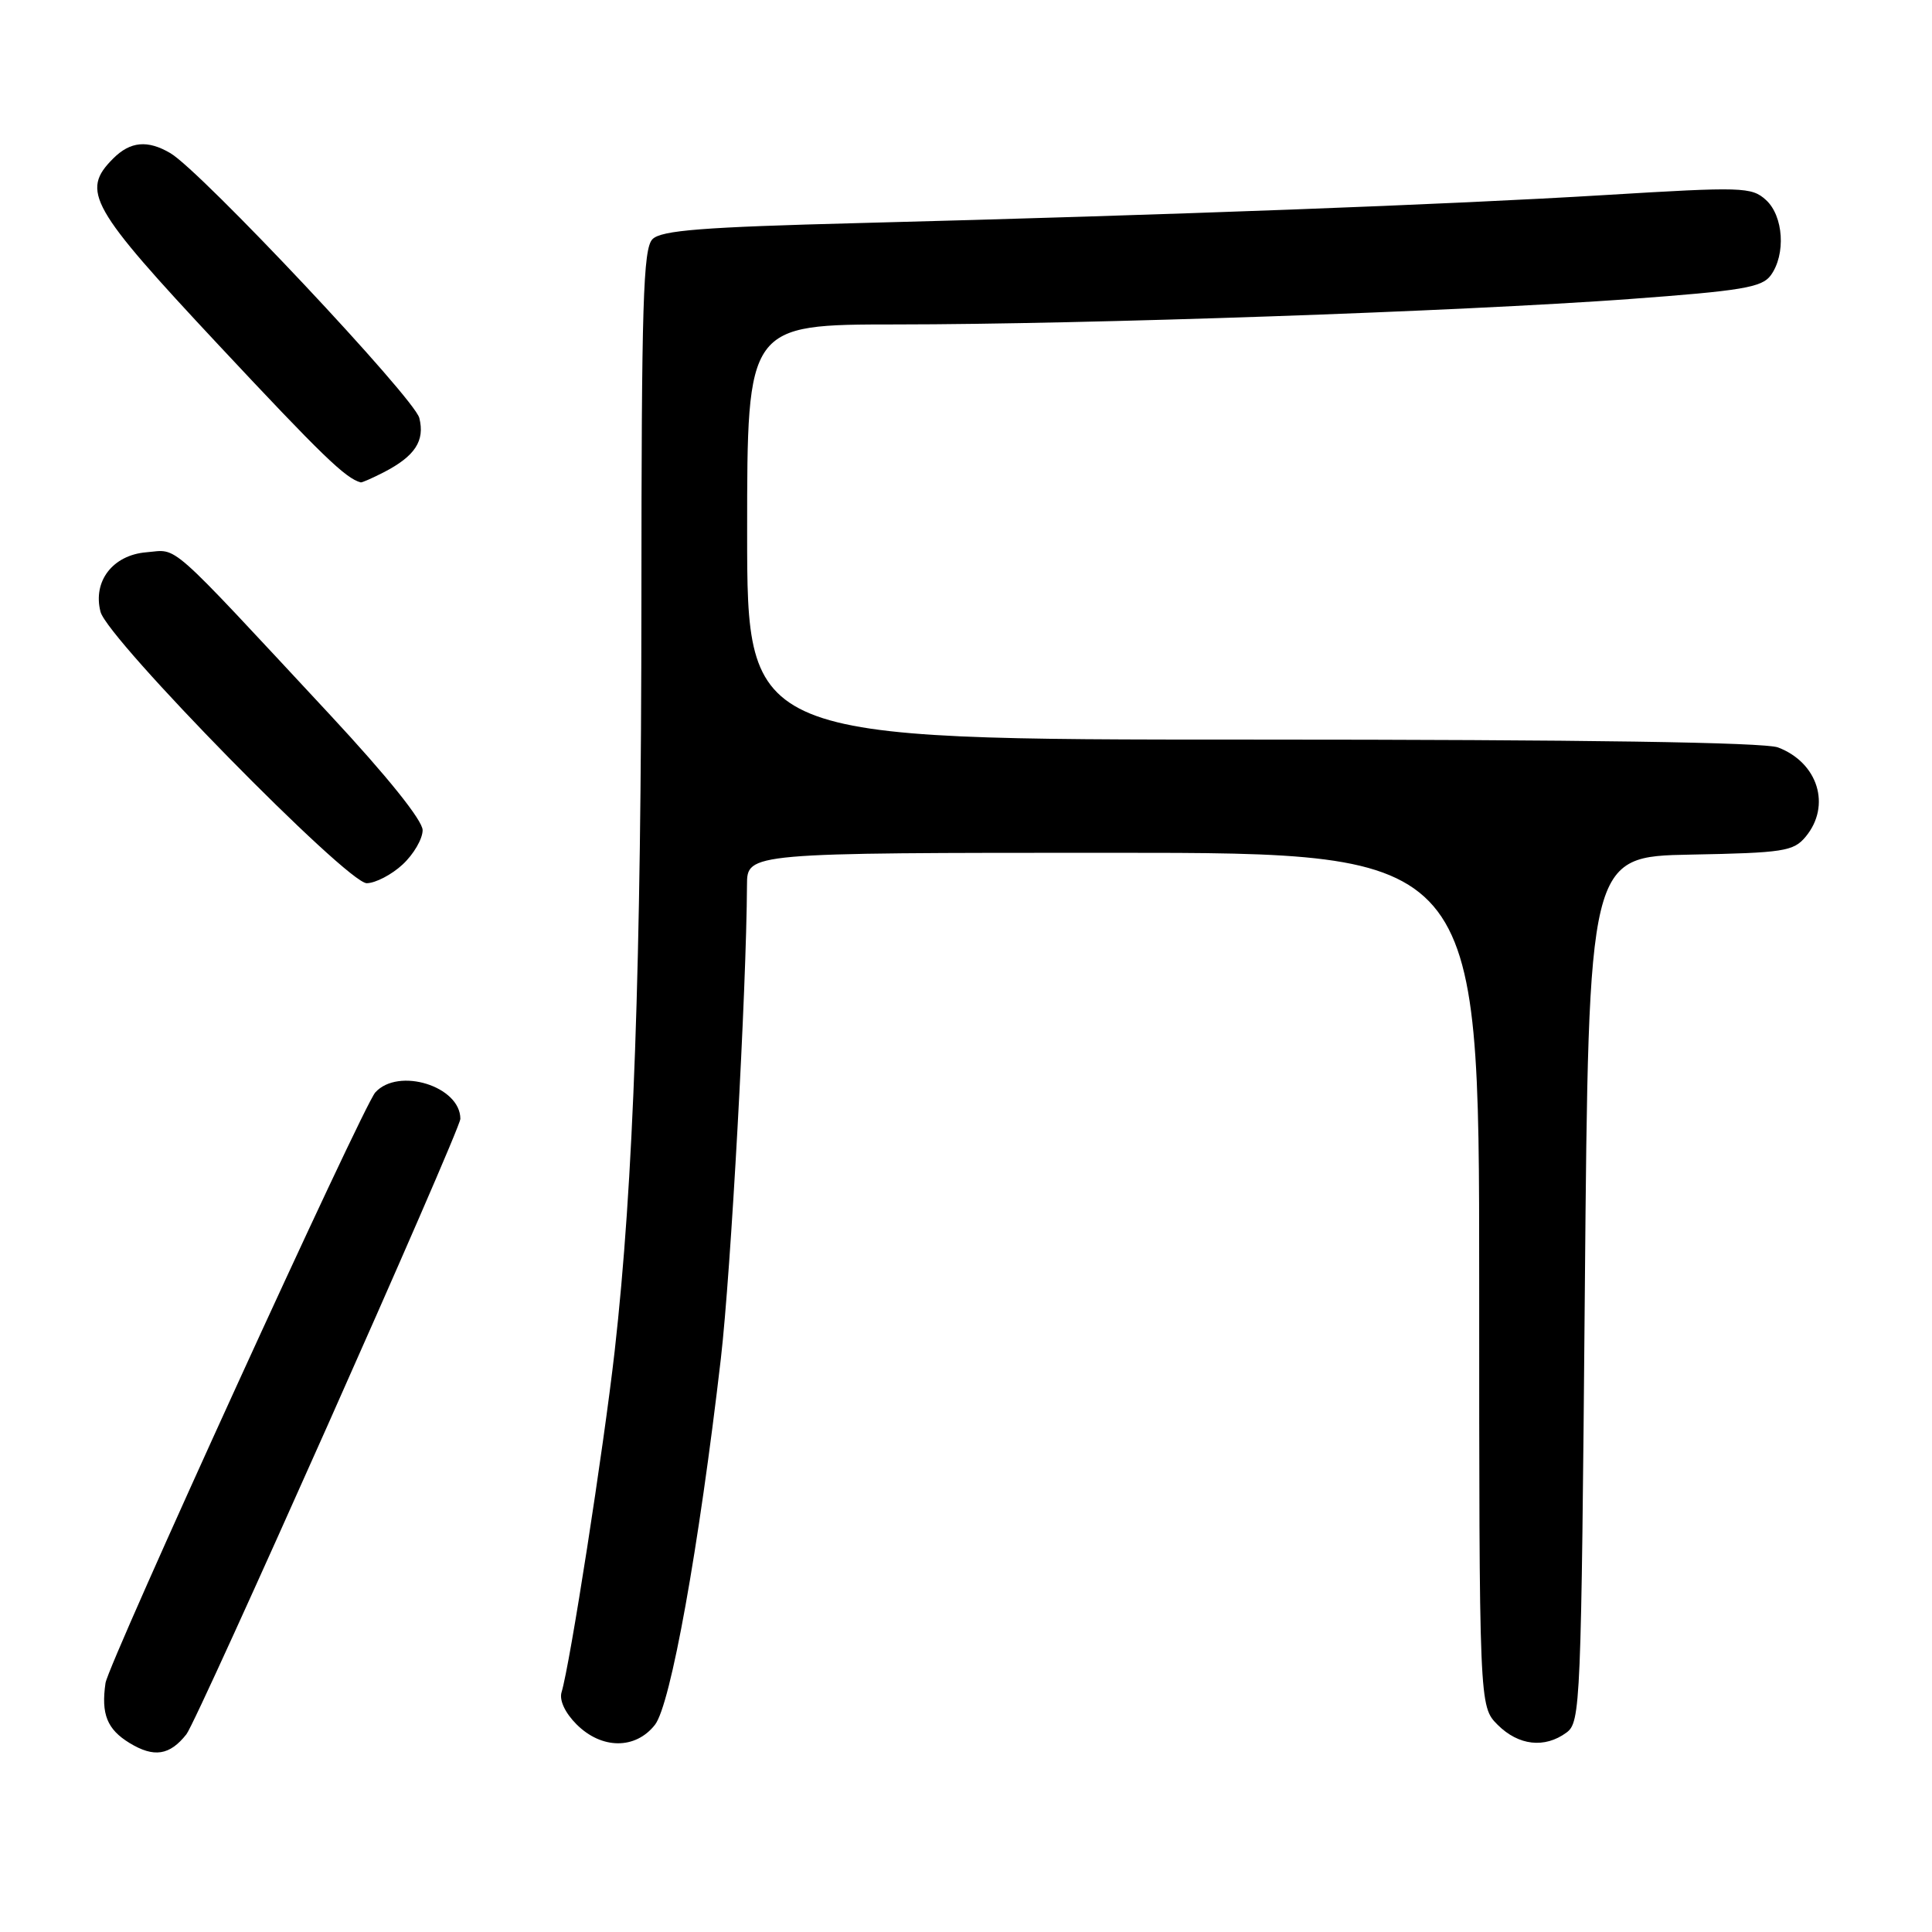 <?xml version="1.0" encoding="UTF-8" standalone="no"?>
<!DOCTYPE svg PUBLIC "-//W3C//DTD SVG 1.1//EN" "http://www.w3.org/Graphics/SVG/1.1/DTD/svg11.dtd" >
<svg xmlns="http://www.w3.org/2000/svg" xmlns:xlink="http://www.w3.org/1999/xlink" version="1.1" viewBox="0 0 256 256">
 <g >
 <path fill="currentColor"
d=" M 24.70 229.80 C 26.20 227.90 61.00 149.73 61.00 148.25 C 61.00 143.93 52.78 141.38 49.73 144.75 C 48.08 146.57 14.37 220.38 13.98 223.01 C 13.38 227.13 14.19 229.14 17.17 230.96 C 20.40 232.92 22.48 232.61 24.70 229.80 Z  M 86.78 228.55 C 88.87 225.89 92.60 205.14 95.52 180.00 C 96.85 168.50 98.91 131.12 98.98 117.25 C 99.00 113.00 99.00 113.00 147.50 113.00 C 196.00 113.00 196.00 113.00 196.00 169.55 C 196.00 226.09 196.00 226.09 198.45 228.55 C 201.21 231.30 204.67 231.70 207.56 229.58 C 209.43 228.21 209.52 226.12 210.00 170.83 C 210.50 113.50 210.50 113.50 224.00 113.24 C 236.33 113.01 237.65 112.80 239.25 110.88 C 242.67 106.77 240.91 101.06 235.60 99.04 C 233.81 98.36 209.83 98.00 165.93 98.00 C 99.00 98.00 99.00 98.00 99.00 70.50 C 99.00 43.00 99.00 43.00 118.75 42.99 C 143.97 42.98 193.34 41.27 215.84 39.63 C 230.81 38.53 233.46 38.09 234.63 36.49 C 236.66 33.71 236.33 28.61 233.99 26.49 C 232.09 24.77 230.88 24.74 212.74 25.84 C 192.12 27.10 155.35 28.48 113.71 29.56 C 93.11 30.09 87.62 30.52 86.46 31.69 C 85.22 32.92 85.00 40.22 84.99 79.32 C 84.97 128.14 83.95 156.82 81.45 179.00 C 79.98 191.94 75.52 220.62 74.41 224.23 C 74.09 225.28 74.87 226.96 76.39 228.48 C 79.72 231.81 84.20 231.83 86.78 228.55 Z  M 53.35 114.55 C 54.81 113.20 56.00 111.15 56.00 110.00 C 56.00 108.71 51.32 102.88 43.75 94.74 C 21.81 71.16 23.70 72.83 19.39 73.18 C 14.94 73.55 12.27 77.02 13.32 81.07 C 14.27 84.71 46.01 117.06 48.60 117.03 C 49.76 117.01 51.90 115.90 53.35 114.55 Z  M 50.87 62.57 C 55.00 60.43 56.32 58.41 55.56 55.38 C 54.90 52.75 26.61 22.65 22.57 20.29 C 19.56 18.52 17.27 18.73 15.00 21.00 C 10.68 25.32 11.89 27.45 28.98 45.73 C 42.68 60.38 45.79 63.39 47.80 63.92 C 47.96 63.96 49.35 63.35 50.87 62.57 Z "/>
</g>
</svg>